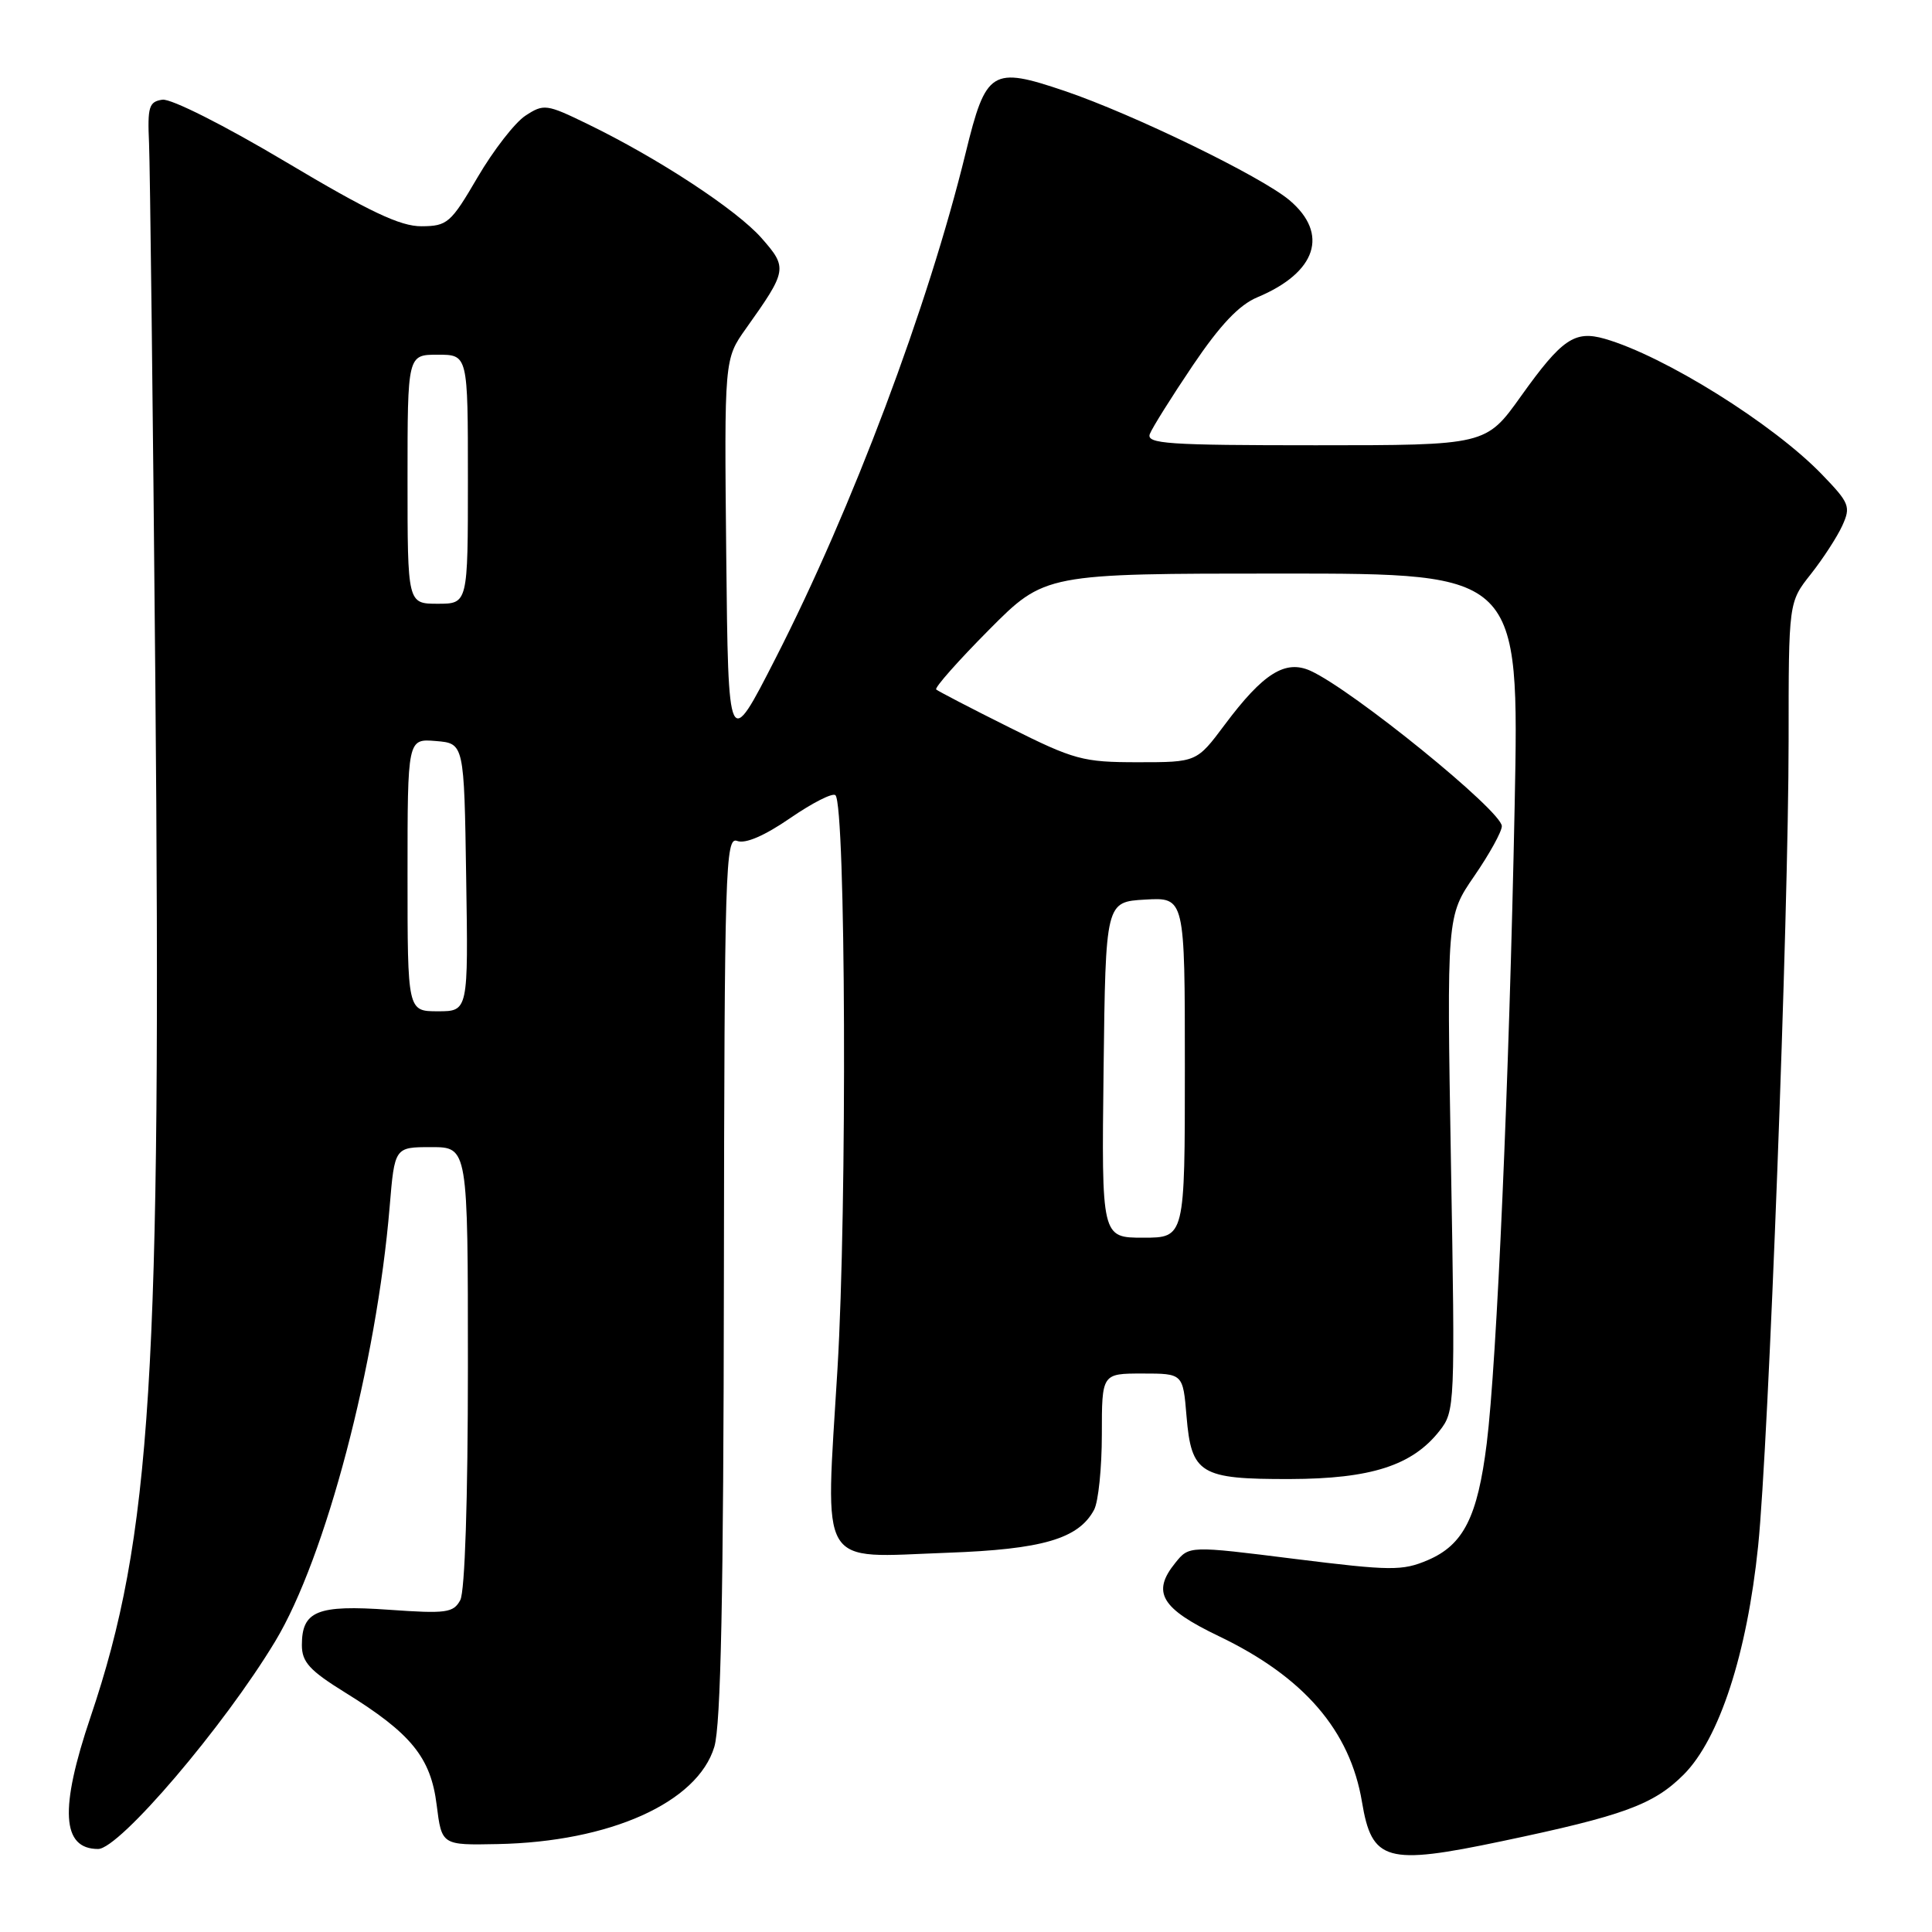 <?xml version="1.0" encoding="UTF-8" standalone="no"?>
<!DOCTYPE svg PUBLIC "-//W3C//DTD SVG 1.1//EN" "http://www.w3.org/Graphics/SVG/1.1/DTD/svg11.dtd" >
<svg xmlns="http://www.w3.org/2000/svg" xmlns:xlink="http://www.w3.org/1999/xlink" version="1.1" viewBox="0 0 256 256">
 <g >
 <path fill="currentColor"
d=" M 199.00 243.97 C 215.15 240.58 219.10 239.13 223.09 235.15 C 227.81 230.42 231.49 219.16 232.96 204.87 C 234.35 191.33 236.99 121.63 237.00 98.14 C 237.00 79.79 237.00 79.79 239.94 76.08 C 241.55 74.04 243.43 71.15 244.11 69.66 C 245.26 67.13 245.08 66.66 241.42 62.87 C 234.96 56.17 220.53 47.16 212.63 44.89 C 208.65 43.75 206.95 44.92 201.55 52.48 C 196.90 59.00 196.90 59.00 174.34 59.00 C 154.72 59.00 151.86 58.81 152.36 57.50 C 152.68 56.68 155.24 52.59 158.06 48.41 C 161.68 43.05 164.19 40.40 166.61 39.39 C 174.45 36.11 176.14 30.98 170.85 26.52 C 167.10 23.37 150.13 15.12 141.07 12.05 C 131.40 8.78 130.65 9.24 127.96 20.24 C 122.99 40.59 112.92 67.36 102.76 87.24 C 96.50 99.50 96.50 99.50 96.23 73.54 C 95.97 47.58 95.97 47.58 98.84 43.54 C 104.32 35.83 104.38 35.50 100.92 31.56 C 97.62 27.80 87.18 20.95 77.83 16.42 C 72.41 13.78 72.05 13.74 69.62 15.33 C 68.23 16.24 65.38 19.91 63.29 23.48 C 59.73 29.57 59.28 29.96 55.85 29.98 C 53.04 30.00 48.92 28.04 37.88 21.46 C 29.74 16.61 22.67 13.05 21.52 13.21 C 19.74 13.47 19.53 14.14 19.75 19.00 C 19.88 22.02 20.26 53.97 20.58 90.00 C 21.41 182.31 20.08 203.59 12.00 227.50 C 7.87 239.71 8.17 245.00 13.00 245.00 C 15.82 245.00 29.70 228.73 36.48 217.46 C 43.14 206.41 49.89 180.75 51.63 159.92 C 52.29 152.00 52.29 152.00 57.14 152.00 C 62.00 152.00 62.00 152.00 62.00 181.07 C 62.00 198.70 61.60 210.87 60.99 212.02 C 60.08 213.71 59.14 213.84 51.52 213.30 C 42.03 212.63 40.00 213.46 40.00 217.98 C 40.00 220.23 41.02 221.35 45.75 224.28 C 54.48 229.68 57.08 232.87 57.86 239.16 C 58.53 244.50 58.53 244.50 65.93 244.35 C 80.82 244.06 92.42 238.85 94.65 231.47 C 95.52 228.60 95.87 211.35 95.92 169.14 C 95.99 114.86 96.12 110.83 97.68 111.43 C 98.76 111.84 101.30 110.75 104.71 108.40 C 107.65 106.38 110.34 105.01 110.70 105.37 C 112.07 106.74 112.26 159.94 110.97 181.39 C 109.35 208.29 108.22 206.38 125.50 205.75 C 138.13 205.30 142.91 203.90 144.97 200.06 C 145.54 199.00 146.00 194.50 146.00 190.07 C 146.00 182.00 146.00 182.00 151.38 182.00 C 156.75 182.00 156.75 182.00 157.22 187.65 C 157.86 195.31 159.01 196.01 170.94 195.98 C 181.65 195.95 187.14 194.19 190.74 189.60 C 192.79 187.00 192.82 186.32 192.26 154.17 C 191.70 121.39 191.70 121.39 195.35 116.08 C 197.36 113.16 199.00 110.19 199.00 109.47 C 199.00 107.47 179.27 91.45 173.66 88.89 C 170.31 87.37 167.38 89.21 162.29 96.02 C 158.57 101.00 158.57 101.00 150.77 101.00 C 143.49 101.00 142.34 100.69 133.73 96.38 C 128.65 93.85 124.30 91.58 124.05 91.36 C 123.81 91.13 126.95 87.58 131.03 83.47 C 138.45 76.00 138.45 76.00 169.88 76.00 C 201.31 76.00 201.31 76.00 200.70 106.75 C 199.97 143.28 198.34 180.47 197.00 191.26 C 195.79 201.00 193.92 204.71 189.18 206.73 C 185.82 208.16 184.30 208.15 171.53 206.56 C 157.57 204.81 157.57 204.81 155.74 207.08 C 152.57 210.99 153.83 213.12 161.50 216.80 C 172.77 222.20 178.89 229.30 180.47 238.77 C 181.78 246.65 183.70 247.19 199.00 243.97 Z  M 146.23 141.75 C 146.50 119.50 146.50 119.50 151.75 119.20 C 157.00 118.90 157.00 118.90 157.00 141.45 C 157.00 164.00 157.00 164.00 151.48 164.00 C 145.96 164.00 145.96 164.00 146.23 141.75 Z  M 54.00 115.94 C 54.00 97.88 54.00 97.88 57.75 98.19 C 61.50 98.50 61.50 98.50 61.77 116.25 C 62.05 134.00 62.05 134.00 58.02 134.00 C 54.00 134.00 54.00 134.00 54.00 115.94 Z  M 54.00 63.50 C 54.00 47.00 54.00 47.00 58.00 47.00 C 62.00 47.00 62.00 47.00 62.00 63.50 C 62.00 80.00 62.00 80.00 58.00 80.00 C 54.00 80.00 54.00 80.00 54.00 63.50 Z "/>
</g>
</svg>